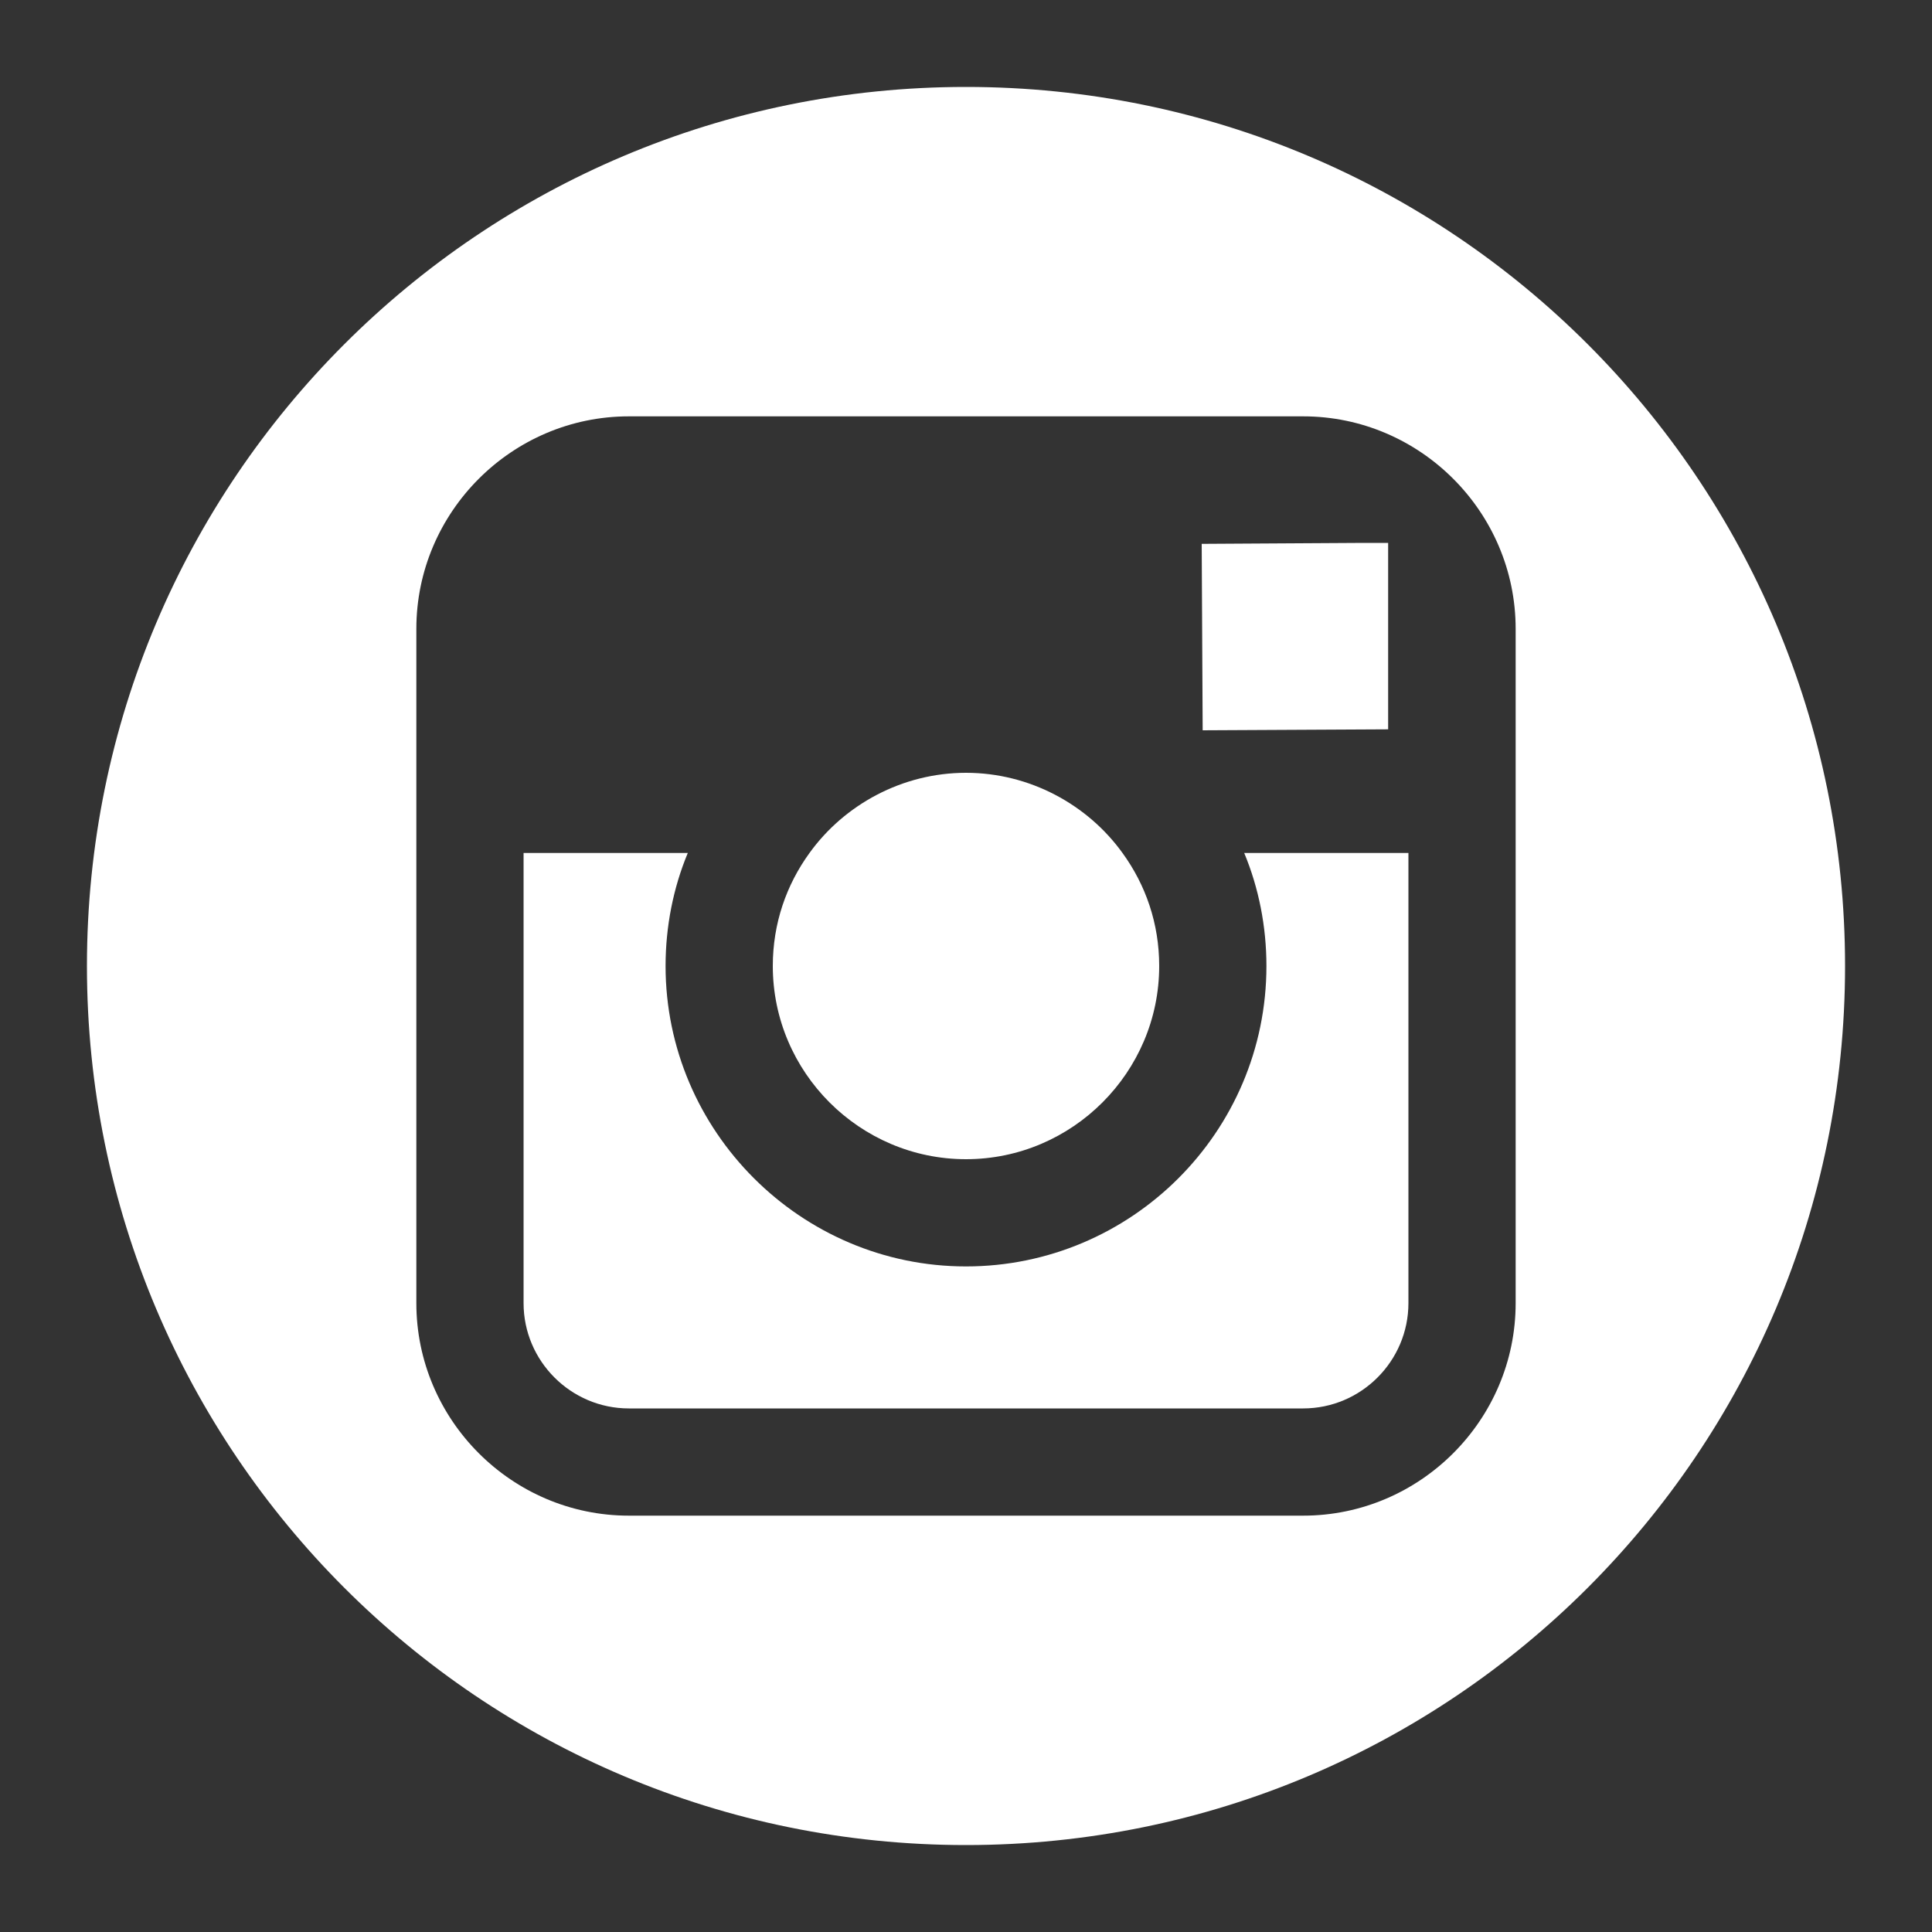 <?xml version="1.0" encoding="utf-8"?>
<!-- Generator: Adobe Illustrator 21.0.0, SVG Export Plug-In . SVG Version: 6.00 Build 0)  -->
<svg version="1.1" id="Layer_1" xmlns="http://www.w3.org/2000/svg" xmlns:xlink="http://www.w3.org/1999/xlink" x="0px" y="0px"
	 viewBox="0 0 200 200" style="enable-background:new 0 0 200 200;" xml:space="preserve">
<rect x="0" y="0" width="200" height="200" fill="#333333" stroke="none"/>
<style type="text/css">
	.st0{fill:#FFFFFF;}
</style>
<g>
	<polygon class="st0" points="143.7,75.5 143.7,58.7 143.7,56.2 141.2,56.2 124.4,56.3 124.5,75.6 	"/>
	<path class="st0" d="M100,120c11,0,20-9,20-20c0-4.4-1.4-8.4-3.8-11.7c-3.6-5-9.6-8.3-16.2-8.3s-12.6,3.3-16.2,8.3
		C81.4,91.6,80,95.6,80,100C80,111,89,120,100,120z"/>
	<path class="st0" d="M100,9C49.7,9,9,49.7,9,100c0,50.3,40.7,91,91,91c50.3,0,91-40.7,91-91C191,49.7,150.3,9,100,9z M156.9,88.3
		v46.6c0,12.1-9.9,22-22,22H65.1c-12.1,0-22-9.9-22-22V88.3V65.1c0-12.1,9.9-22,22-22h69.8c12.1,0,22,9.9,22,22V88.3z"/>
	<path class="st0" d="M131.1,100c0,17.2-14,31.1-31.1,31.1s-31.1-14-31.1-31.1c0-4.1,0.8-8.1,2.3-11.7h-17v46.6
		c0,6,4.9,10.9,10.9,10.9h69.8c6,0,10.9-4.9,10.9-10.9V88.3h-17C130.3,91.9,131.1,95.9,131.1,100z"/>
</g>
</svg>
